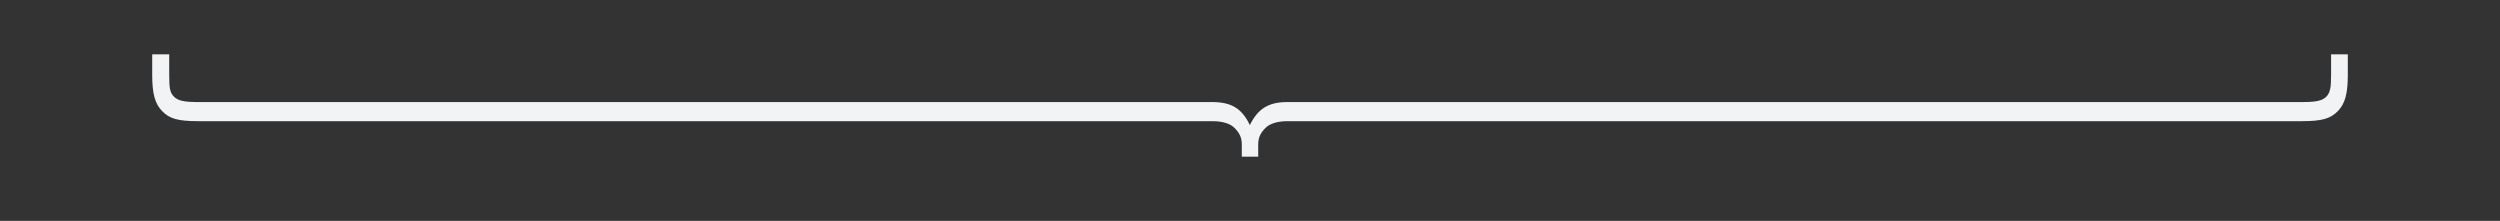 <?xml version="1.0" encoding="utf-8"?>
<!-- Generator: Adobe Illustrator 21.1.0, SVG Export Plug-In . SVG Version: 6.00 Build 0)  -->
<svg version="1.1" id="Layer_1" xmlns="http://www.w3.org/2000/svg" xmlns:xlink="http://www.w3.org/1999/xlink" x="0px" y="0px"
	 viewBox="0 0 837.7 74" style="enable-background:new 0 0 837.7 74;" xml:space="preserve">
<rect x="0" y="0" width="837.7" height="74" fill="#333333" stroke="none"/>
<style type="text/css">
	.st0{fill:#F1F3F5;}
</style>
<path class="st0" d="M781.1,18.2V25c0,4.5-0.3,6-1.6,7.4c-1.4,1.4-3.5,1.8-8.2,1.8H431.4c-6.5,0-9.9,2.3-12.6,7.7
	c-2.6-5.4-6-7.7-12.6-7.7H66.5c-4.7,0-6.8-0.4-8.2-1.8c-1.4-1.4-1.6-2.9-1.6-7.4v-6.8H51v6.9c0,6.2,0.9,9.7,3.4,12.2
	c2.4,2.4,5,3.3,12,3.3h339.8c3.5,0,6,0.8,7.5,2.3c1.4,1.4,2.4,3,2.4,5.4v4.2h5.5v-4.2c0-2.4,1-4,2.4-5.4c1.5-1.5,4-2.3,7.5-2.3
	h339.8c6.9,0,9.6-0.9,12-3.3c2.5-2.5,3.4-6,3.4-12.2v-6.9C786.7,18.2,781.1,18.2,781.1,18.2z"/>
</svg>
